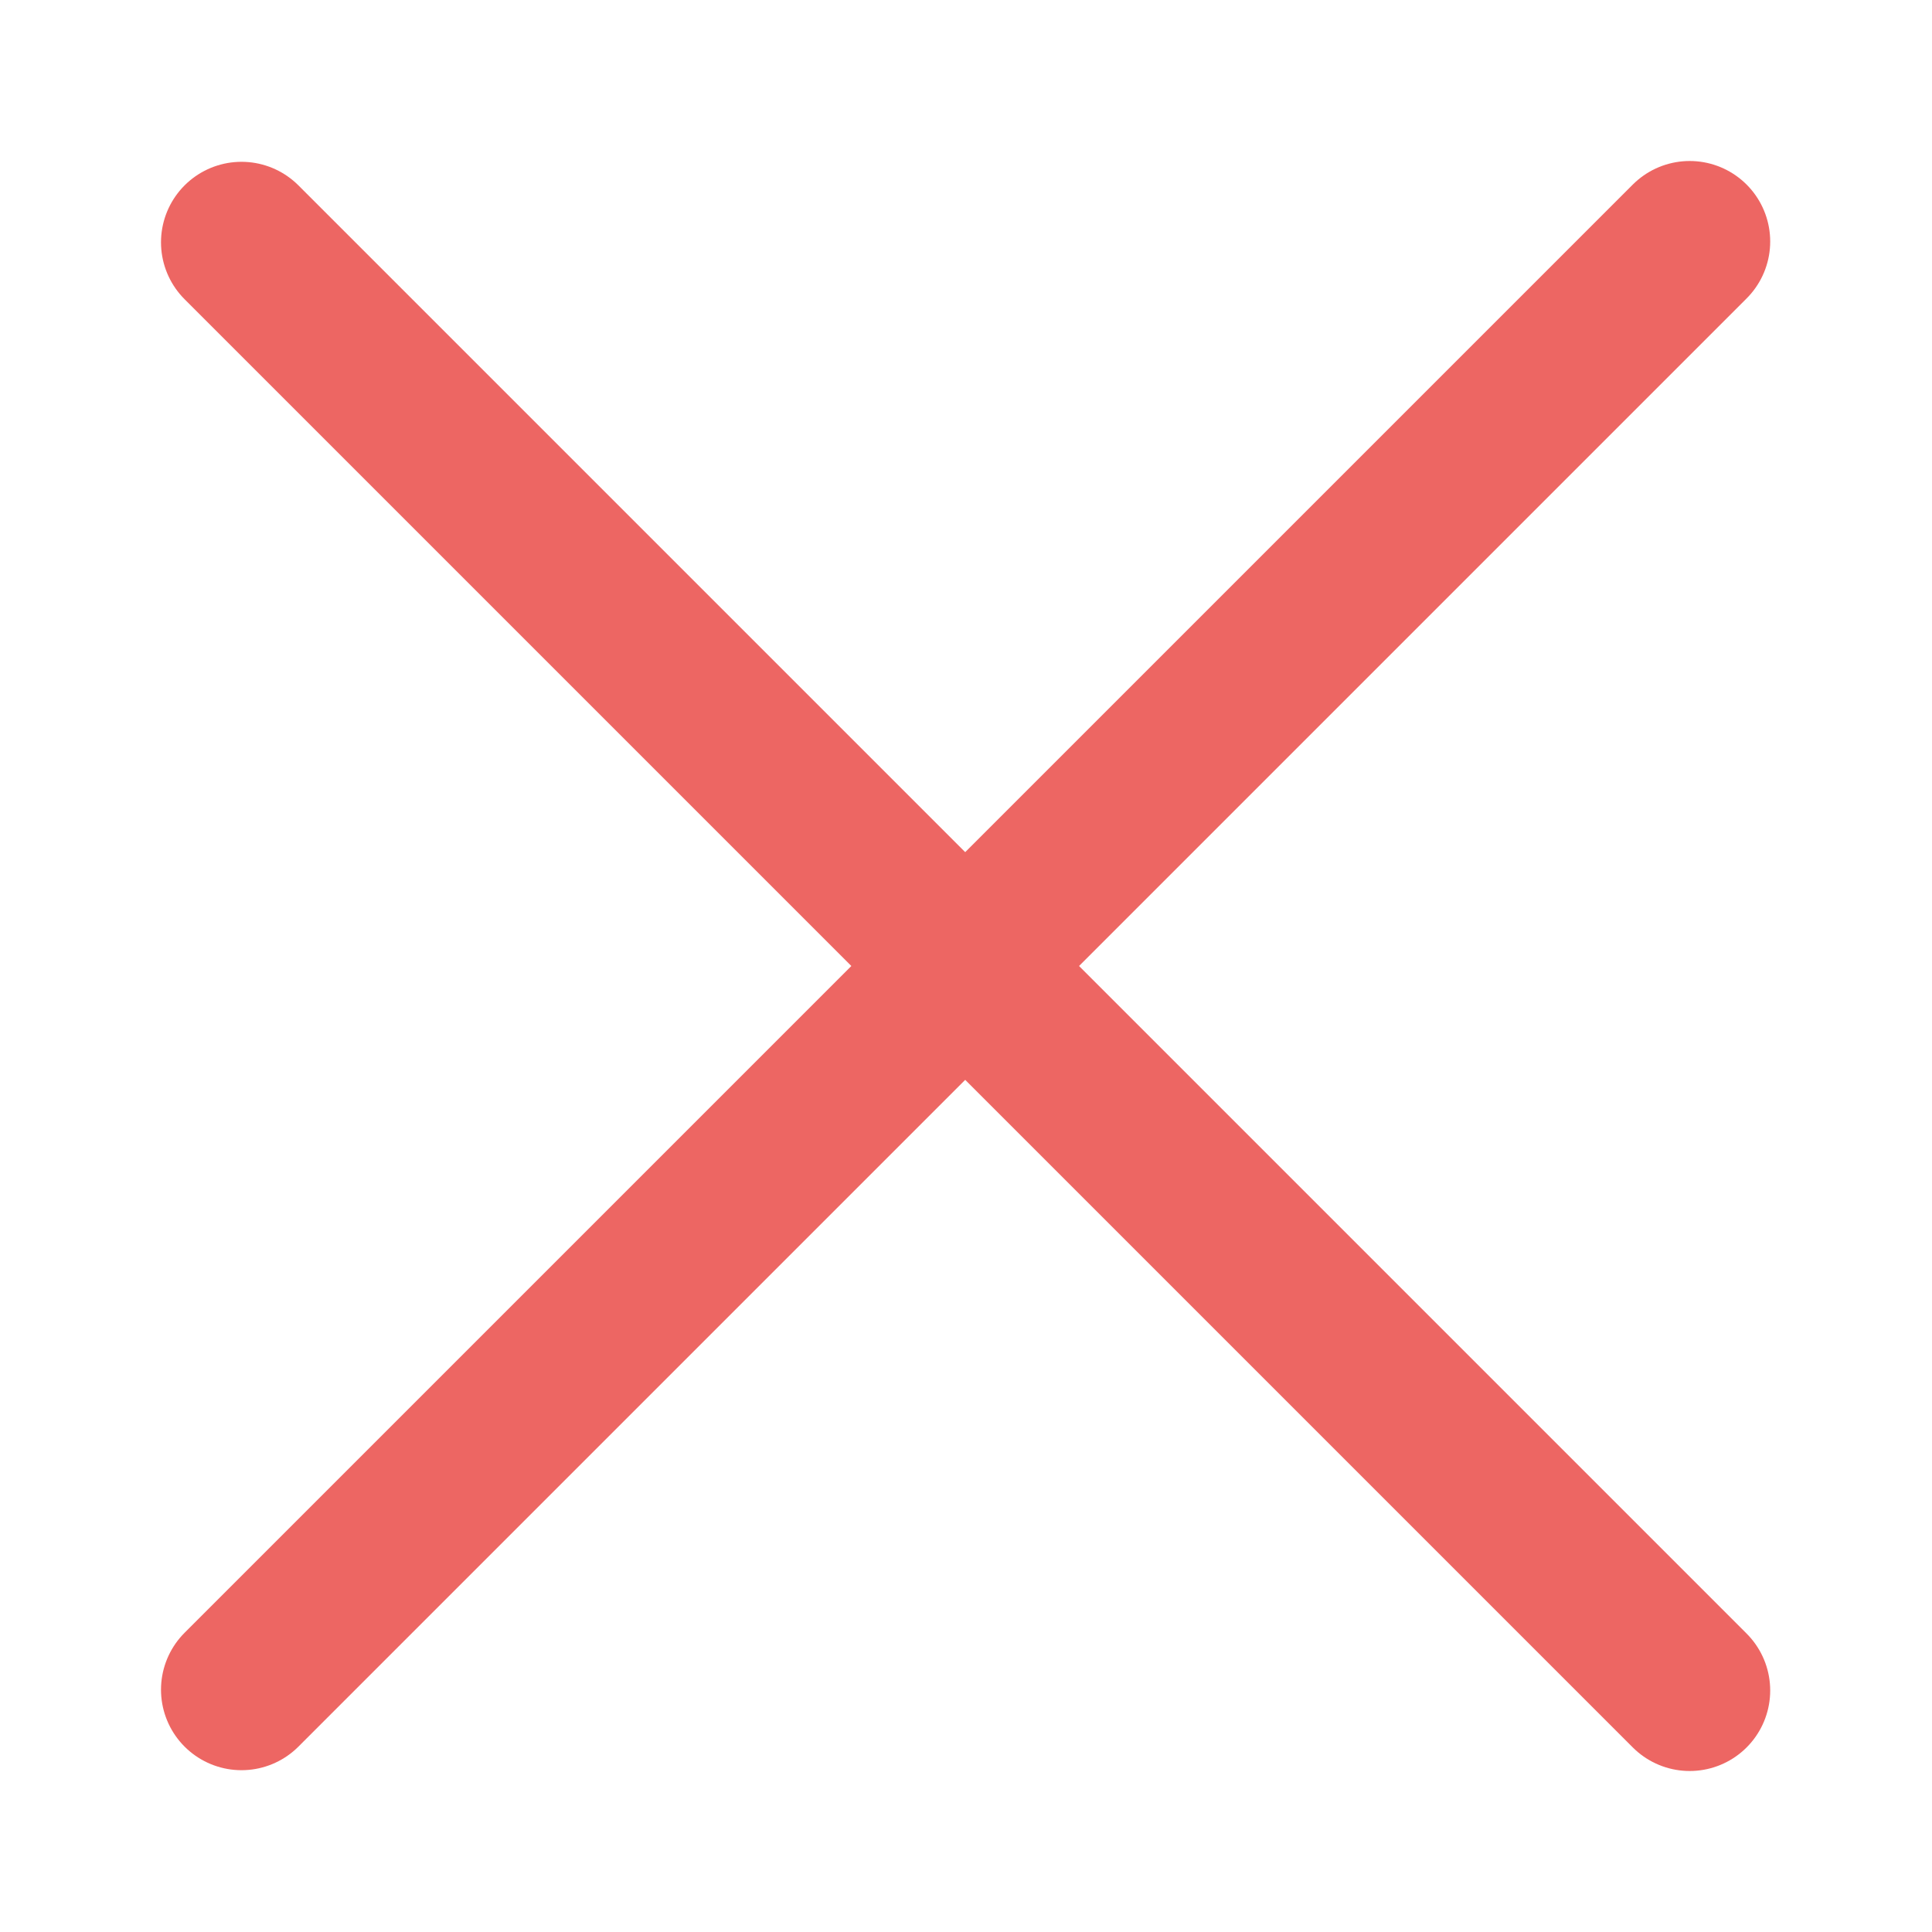 <svg width="24" height="24" viewBox="0 0 24 24" fill="none" xmlns="http://www.w3.org/2000/svg">
<path d="M20.99 3L3 20.99" stroke="#ED6663" stroke-width="2" stroke-linecap="round" stroke-linejoin="round"/>
<path d="M20.99 21L3 3.01" stroke="#ED6663" stroke-width="2" stroke-linecap="round" stroke-linejoin="round"/>
</svg>
